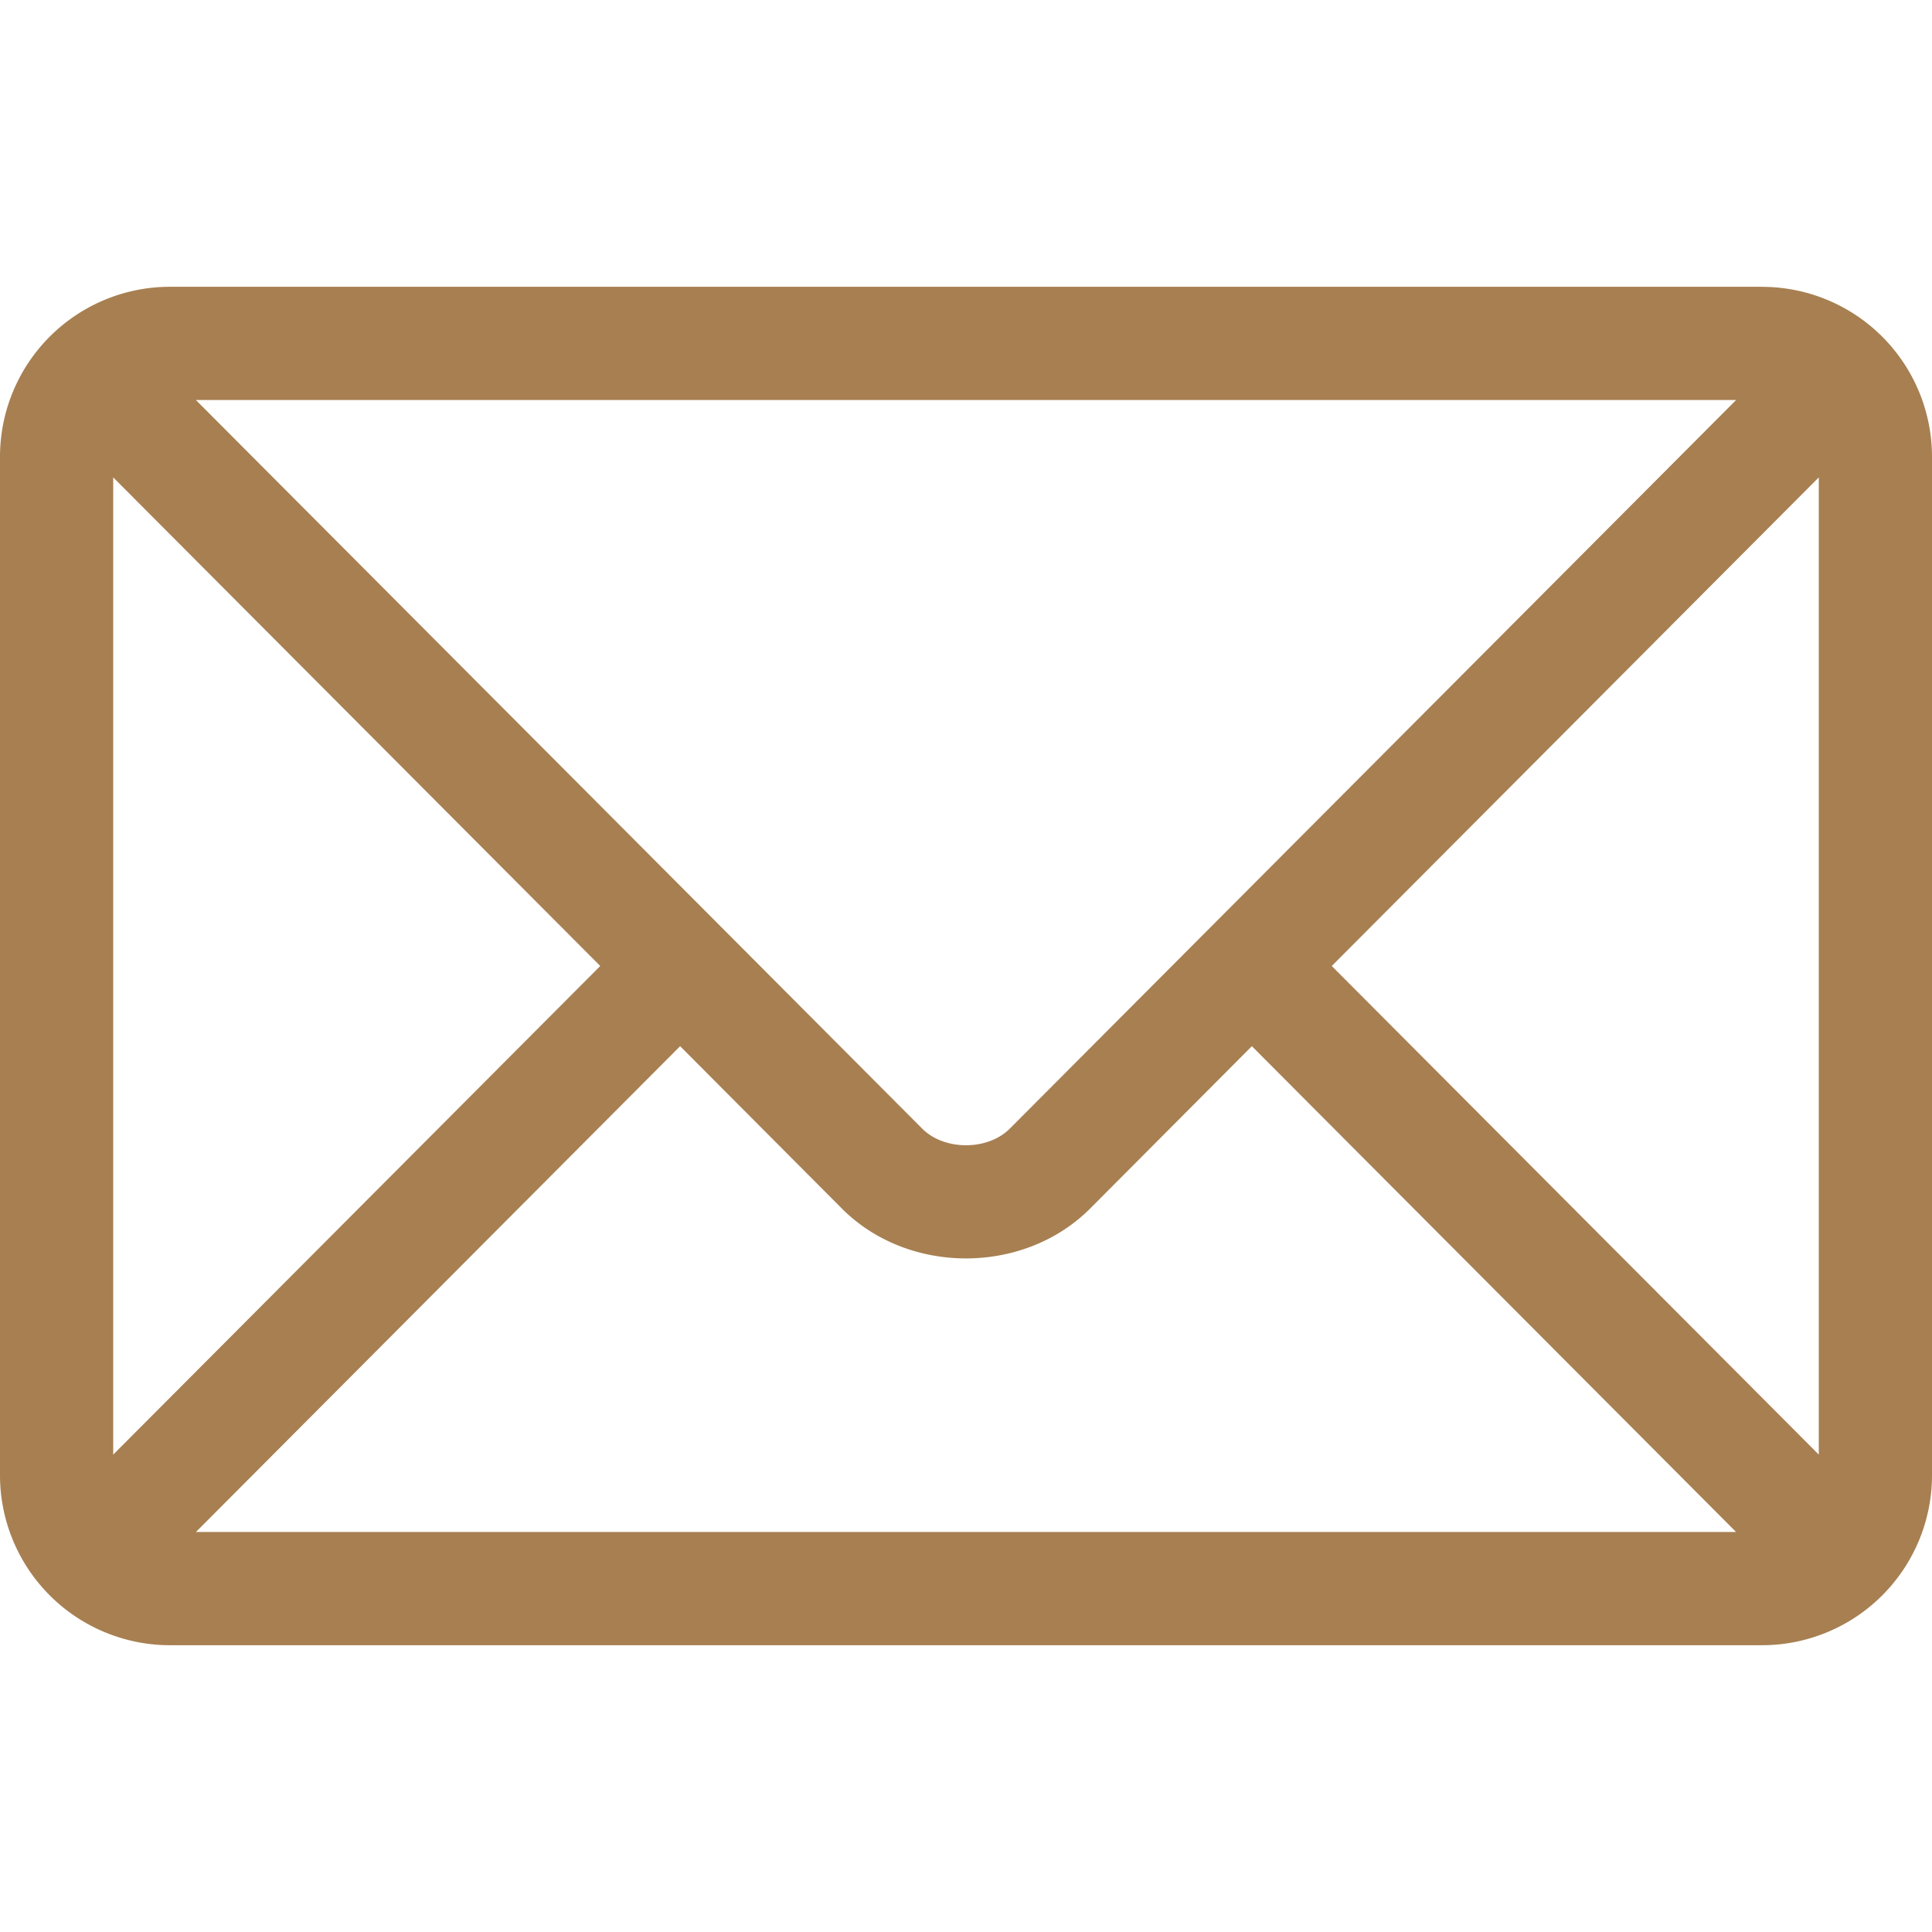<svg width="32" height="32" fill="none" xmlns="http://www.w3.org/2000/svg"><path d="M29.188 4.75H2.813A2.816 2.816 0 0 0 0 7.563v16.875a2.816 2.816 0 0 0 2.813 2.812h26.375A2.816 2.816 0 0 0 32 24.437V7.563a2.816 2.816 0 0 0-2.813-2.812Zm-.432 1.875-12.03 12.068c-.366.368-1.086.368-1.452 0L3.244 6.625h25.512ZM1.875 24.093V7.907L9.942 16l-8.067 8.093Zm1.37 1.282 8.02-8.047 2.68 2.69c1.099 1.101 3.011 1.1 4.11 0l2.68-2.69 8.02 8.047H3.246Zm26.88-1.282L22.058 16l8.067-8.093v16.186Z" fill="#A77F51"/></svg>